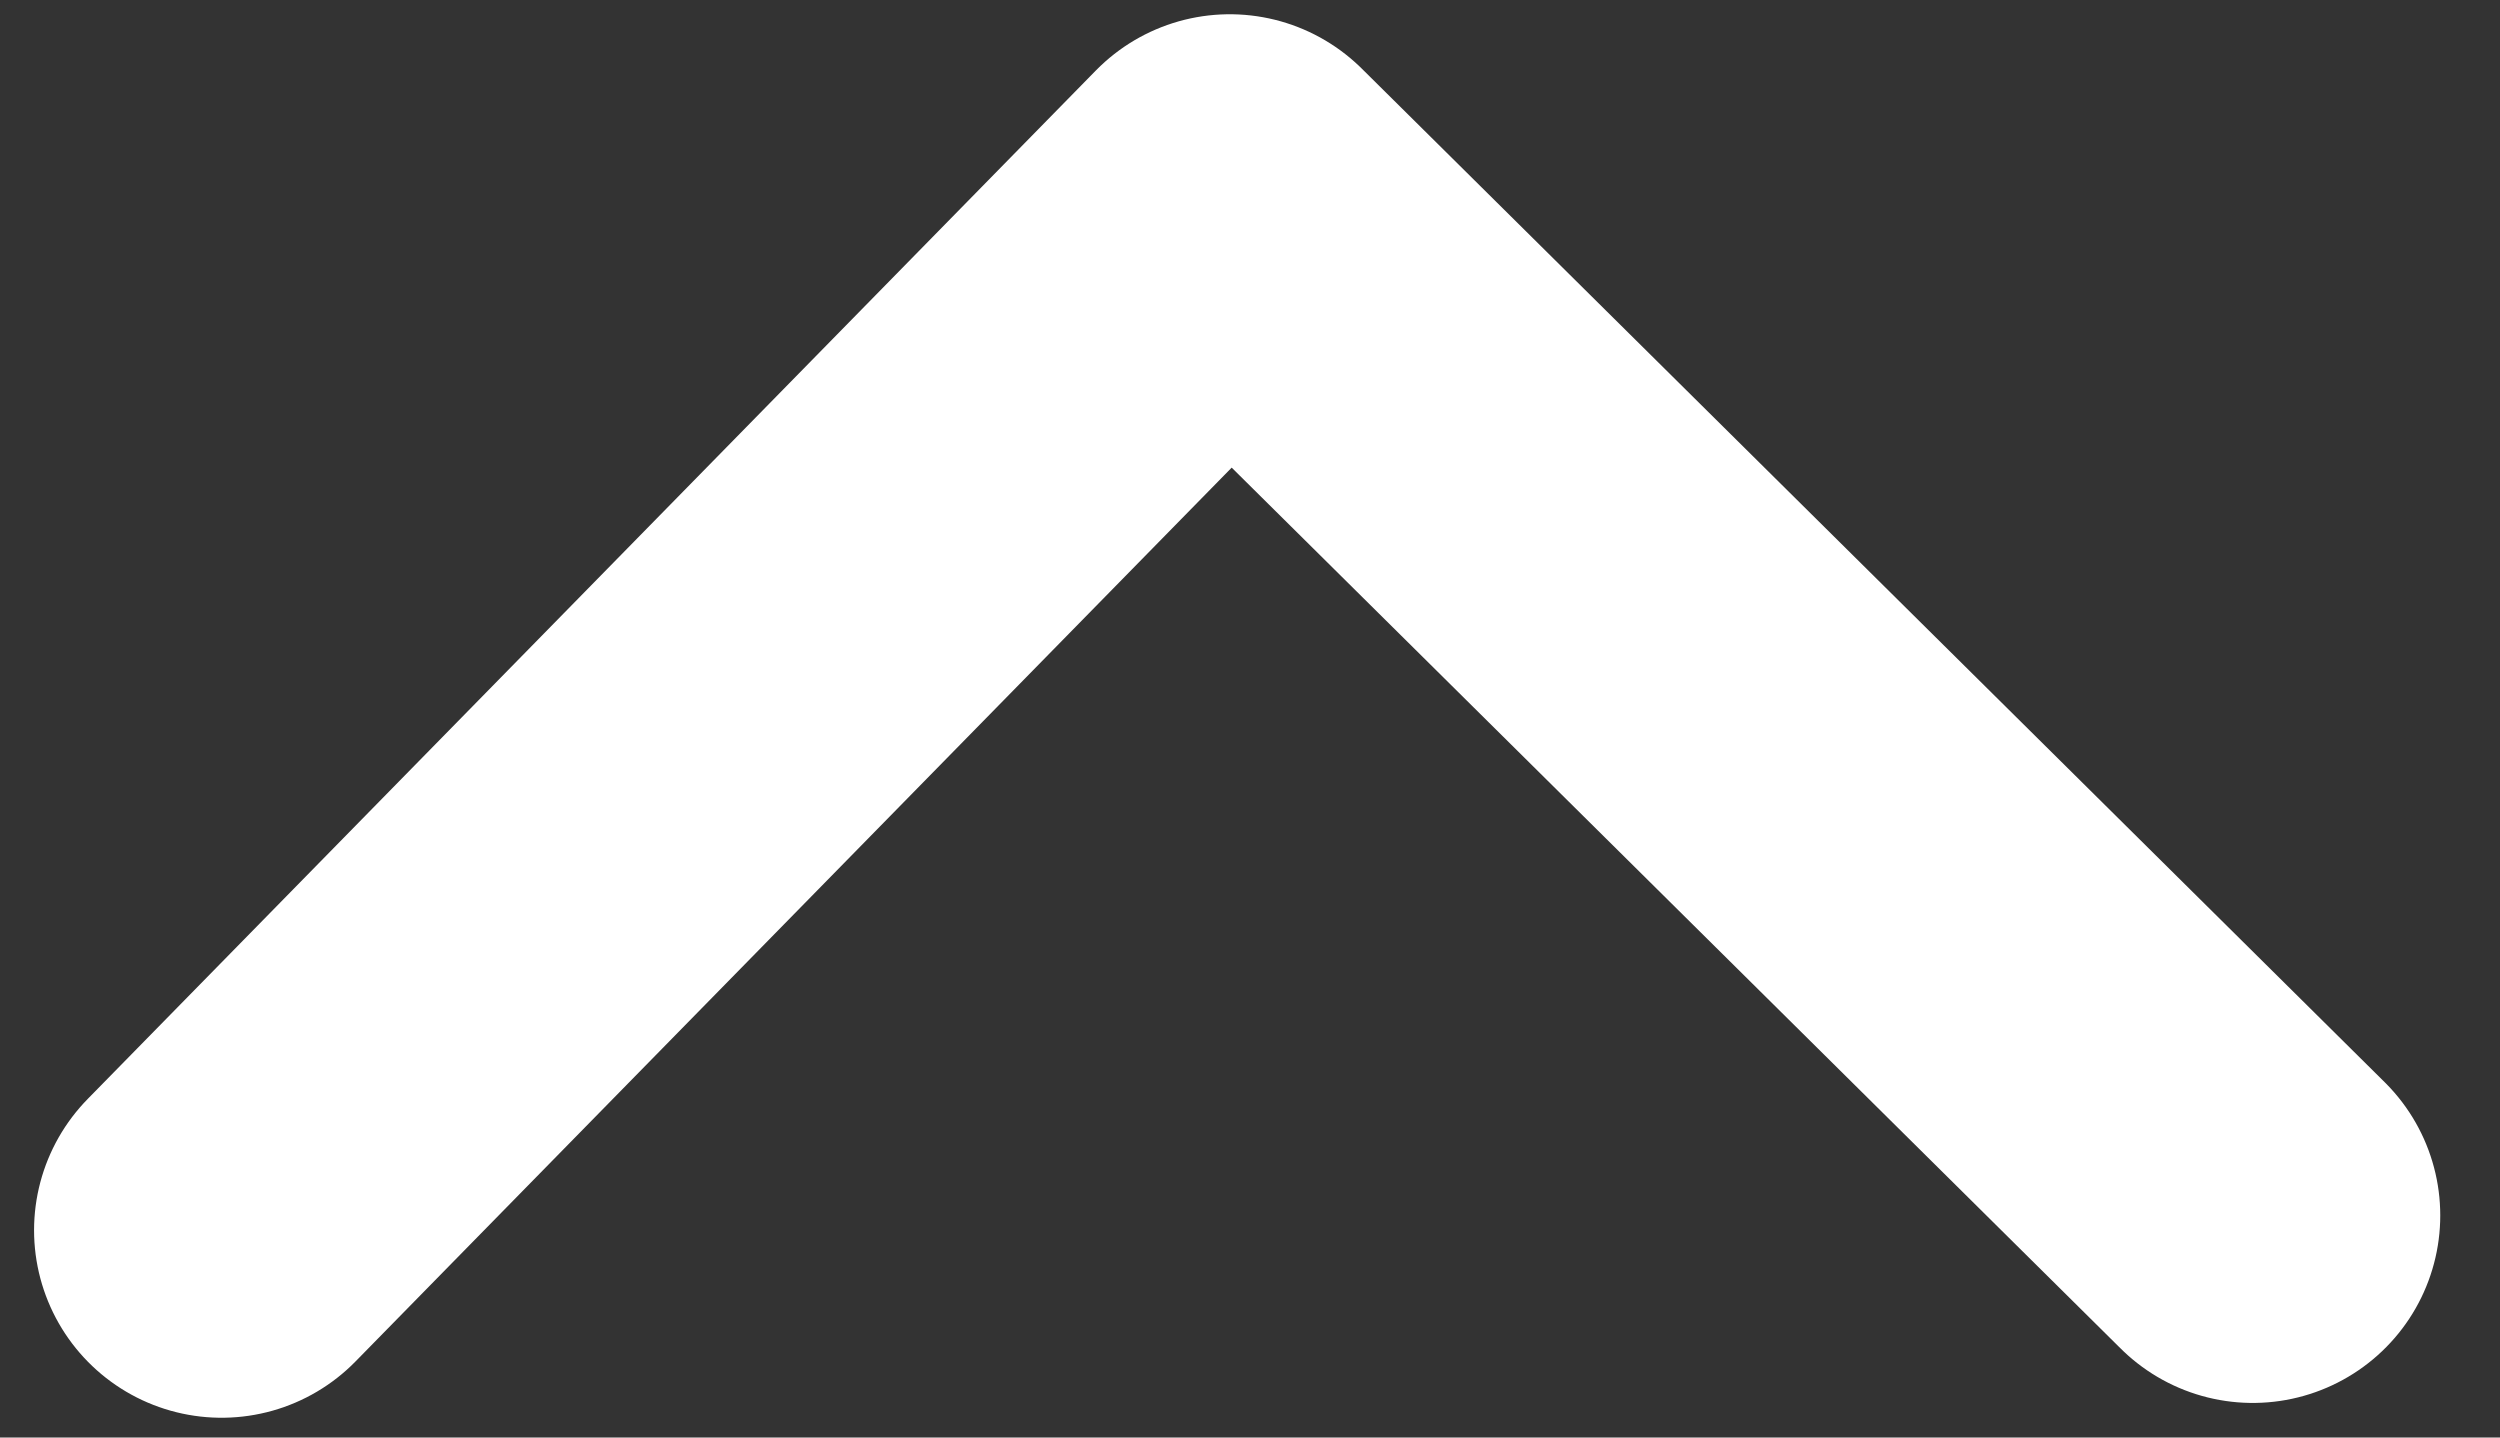 <svg width="40" height="23" viewBox="0 0 40 23" fill="none" xmlns="http://www.w3.org/2000/svg">
<rect x="0" y="0" width="40" height="23" fill="#333333" stroke="none"/>
<path d="M3.545 19.684L19.676 3.228L36.044 19.447" stroke="white" stroke-width="6" stroke-linecap="round" stroke-linejoin="round"/>
</svg>

